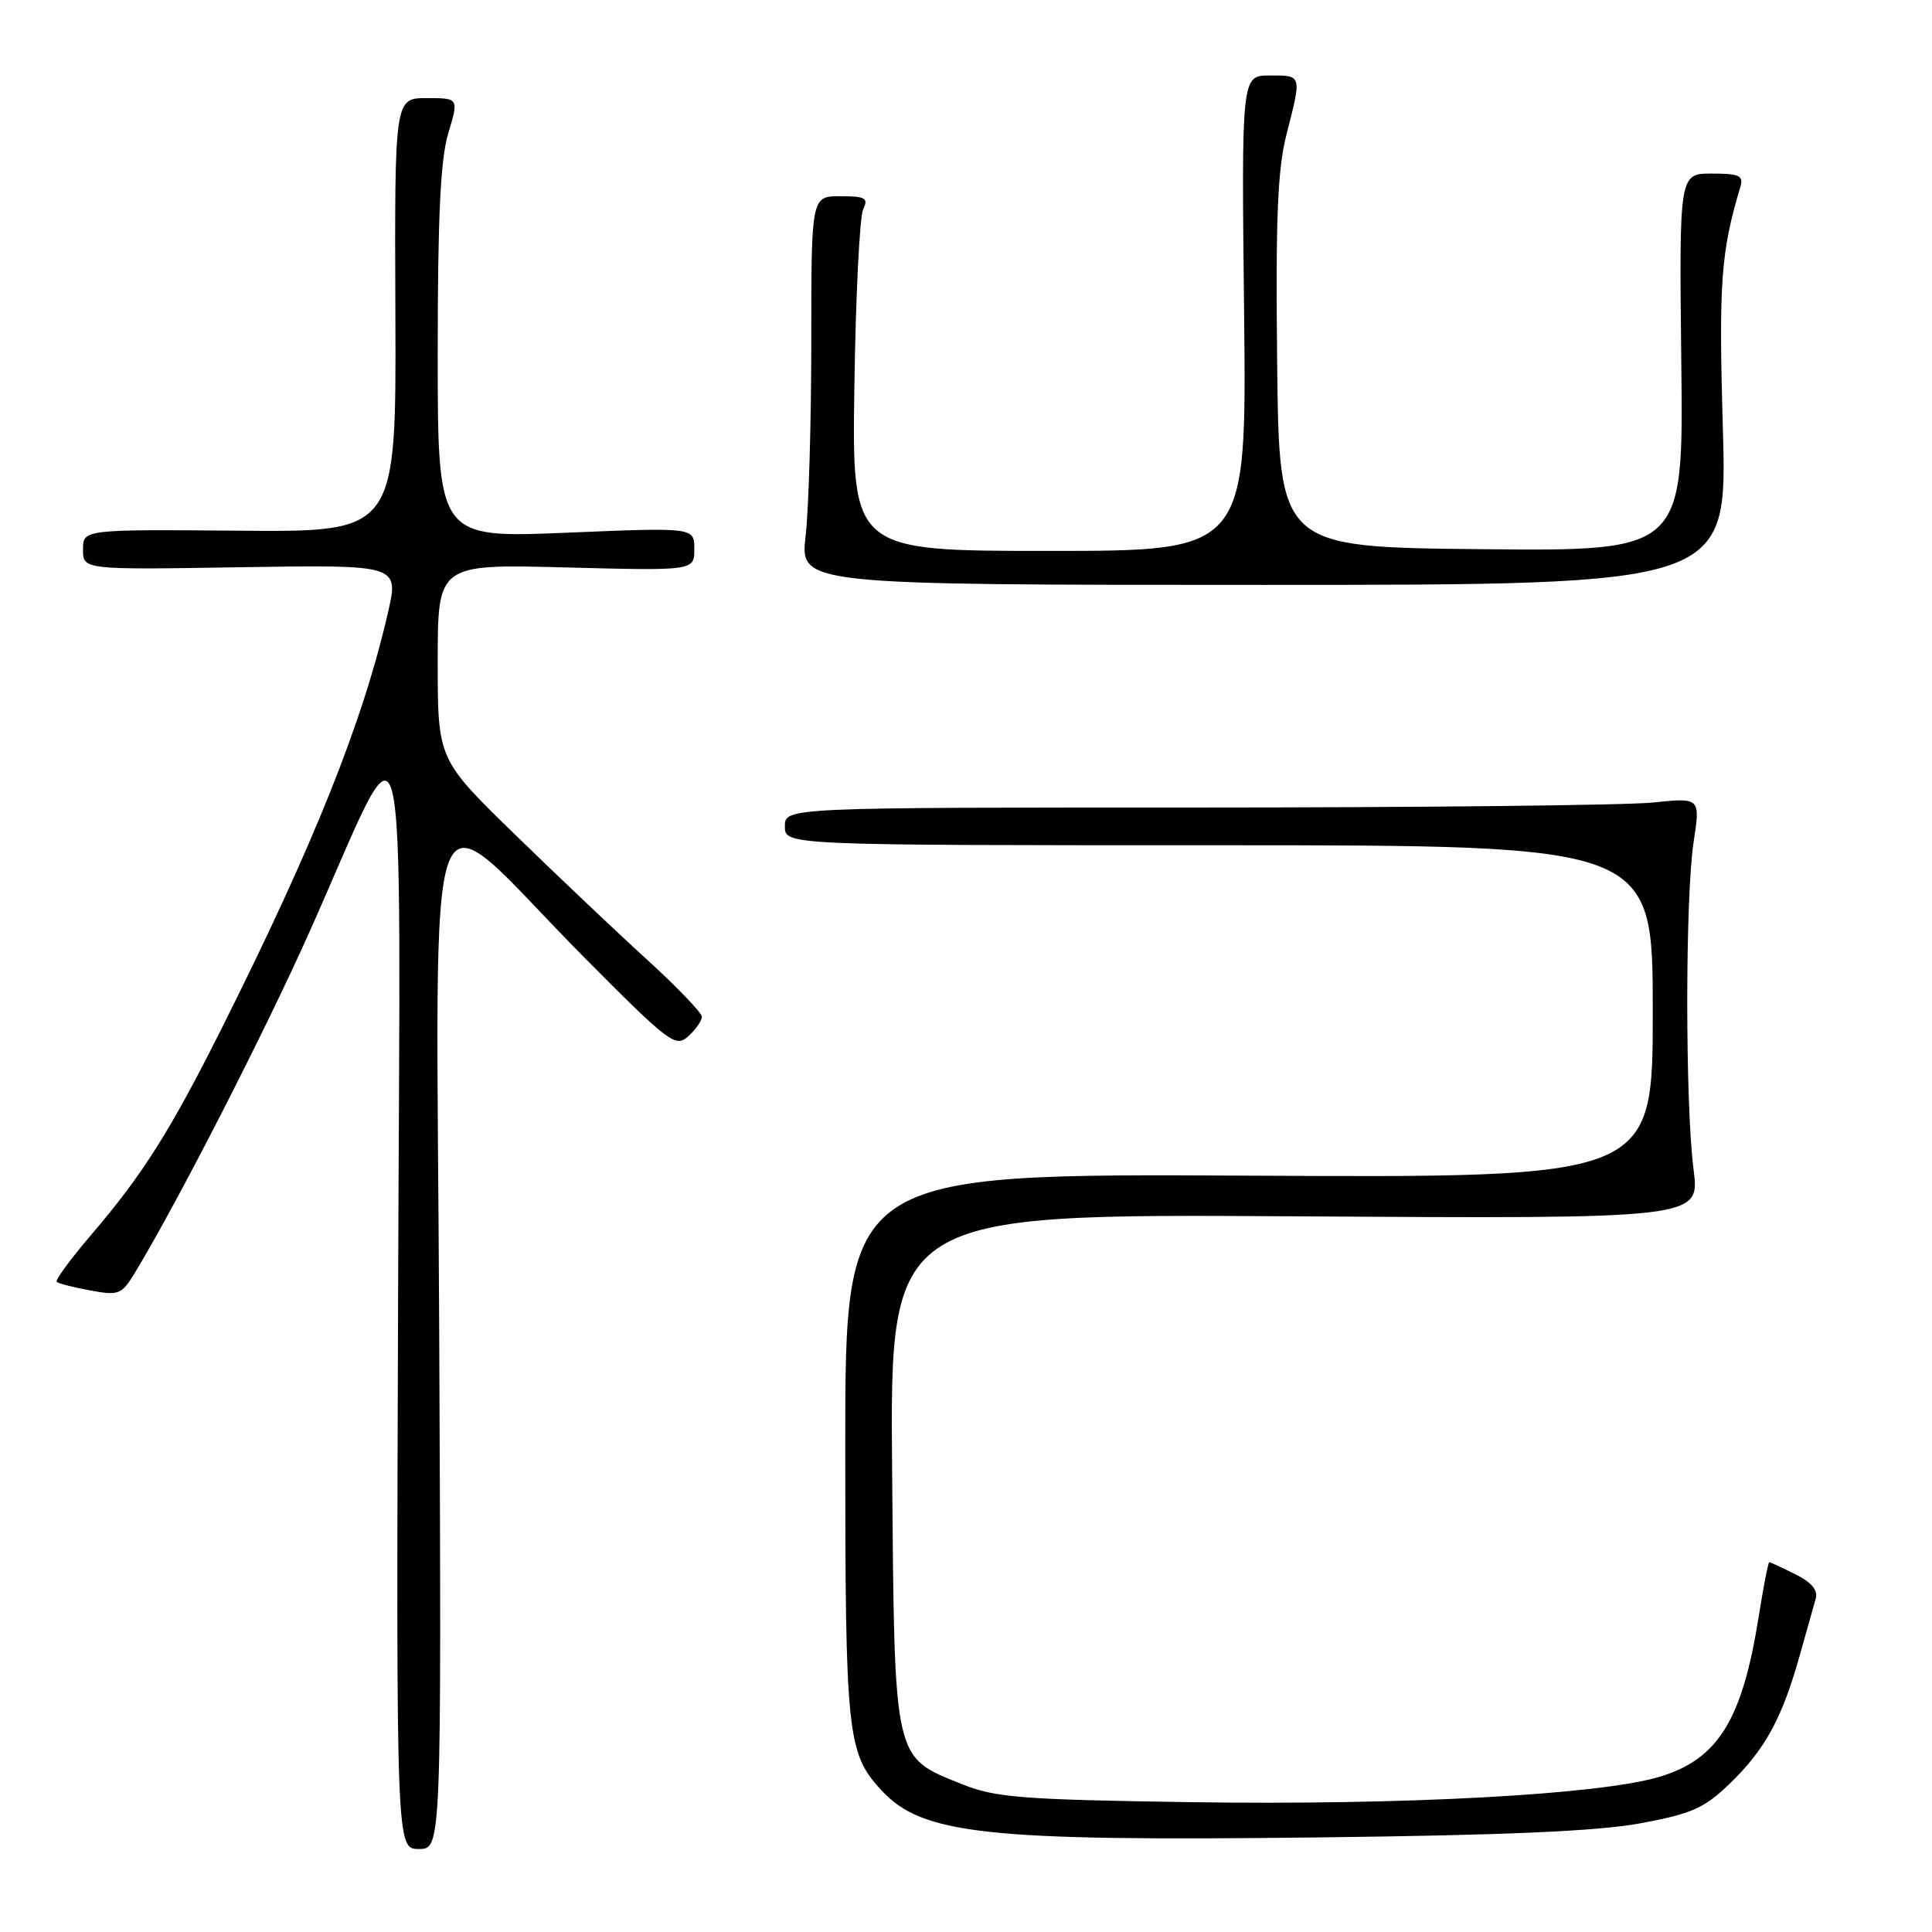 <?xml version="1.0" encoding="UTF-8" standalone="no"?>
<!DOCTYPE svg PUBLIC "-//W3C//DTD SVG 1.1//EN" "http://www.w3.org/Graphics/SVG/1.1/DTD/svg11.dtd" >
<svg xmlns="http://www.w3.org/2000/svg" xmlns:xlink="http://www.w3.org/1999/xlink" version="1.1" viewBox="0 0 256 256">
 <g >
 <path fill="currentColor"
d=" M 58.20 176.88 C 57.86 98.62 55.49 104.78 77.45 126.90 C 88.70 138.23 89.52 138.84 91.20 137.31 C 92.19 136.42 93.00 135.26 93.00 134.73 C 93.00 134.21 89.74 130.80 85.75 127.17 C 81.76 123.54 73.89 116.08 68.25 110.59 C 58.00 100.62 58.00 100.62 58.00 87.68 C 58.00 74.74 58.00 74.74 75.00 75.19 C 92.00 75.63 92.00 75.63 92.00 72.75 C 92.00 69.88 92.00 69.88 75.00 70.59 C 58.00 71.29 58.00 71.29 58.00 46.81 C 58.00 28.68 58.36 21.11 59.40 17.66 C 60.80 13.00 60.80 13.00 56.54 13.00 C 52.28 13.00 52.28 13.00 52.39 41.75 C 52.50 70.50 52.50 70.50 31.75 70.32 C 11.00 70.15 11.00 70.15 11.00 72.82 C 11.00 75.50 11.00 75.50 31.93 75.16 C 52.86 74.83 52.86 74.83 51.41 81.16 C 48.07 95.71 41.58 111.92 29.26 136.49 C 22.54 149.88 18.88 155.67 12.21 163.47 C 9.40 166.75 7.29 169.62 7.51 169.85 C 7.74 170.07 9.74 170.59 11.96 170.99 C 15.75 171.69 16.12 171.54 17.89 168.62 C 23.49 159.39 35.13 136.65 41.00 123.50 C 54.36 93.54 53.03 88.07 52.75 171.75 C 52.50 245.00 52.50 245.00 55.50 245.00 C 58.50 245.00 58.50 245.00 58.20 176.88 Z  M 217.40 241.59 C 224.22 240.32 225.84 239.59 229.23 236.31 C 233.87 231.82 236.13 227.69 238.43 219.50 C 239.36 216.20 240.33 212.75 240.59 211.84 C 240.92 210.72 240.05 209.67 237.88 208.59 C 236.13 207.72 234.58 207.00 234.44 207.00 C 234.30 207.00 233.66 210.26 233.03 214.25 C 230.85 227.96 227.63 233.14 219.84 235.45 C 211.91 237.81 186.00 239.21 158.00 238.80 C 135.53 238.47 131.92 238.19 127.60 236.46 C 118.31 232.74 118.54 233.76 118.21 194.85 C 117.92 160.83 117.92 160.83 171.58 161.17 C 225.24 161.50 225.24 161.50 224.41 155.00 C 223.29 146.31 223.29 118.97 224.41 111.59 C 225.31 105.68 225.31 105.68 219.01 106.34 C 215.54 106.70 188.25 107.00 158.35 107.00 C 104.00 107.00 104.00 107.00 104.00 109.50 C 104.00 112.00 104.00 112.00 161.50 112.00 C 219.00 112.00 219.00 112.00 219.00 134.03 C 219.00 156.07 219.00 156.07 165.50 155.78 C 112.00 155.50 112.00 155.50 112.00 191.60 C 112.00 229.92 112.25 232.32 116.80 237.23 C 122.23 243.08 130.57 243.99 174.50 243.47 C 199.53 243.18 211.75 242.64 217.40 241.59 Z  M 228.29 56.89 C 227.73 37.41 228.01 33.46 230.61 24.75 C 231.05 23.27 230.46 23.00 226.82 23.00 C 222.50 23.00 222.50 23.00 222.78 48.02 C 223.07 73.03 223.07 73.03 196.28 72.77 C 169.50 72.50 169.50 72.50 169.23 48.10 C 169.02 28.85 169.28 22.44 170.48 17.76 C 172.50 9.87 172.54 10.00 168.25 10.00 C 164.50 10.00 164.50 10.00 164.85 41.50 C 165.19 73.00 165.19 73.00 139.04 73.00 C 112.89 73.00 112.89 73.00 113.21 51.25 C 113.38 39.29 113.91 28.71 114.37 27.75 C 115.10 26.24 114.68 26.00 111.36 26.00 C 107.50 26.00 107.50 26.00 107.50 45.25 C 107.50 55.84 107.16 67.42 106.75 71.00 C 106.00 77.50 106.00 77.50 167.44 77.50 C 228.88 77.50 228.88 77.50 228.29 56.89 Z "/>
</g>
</svg>
